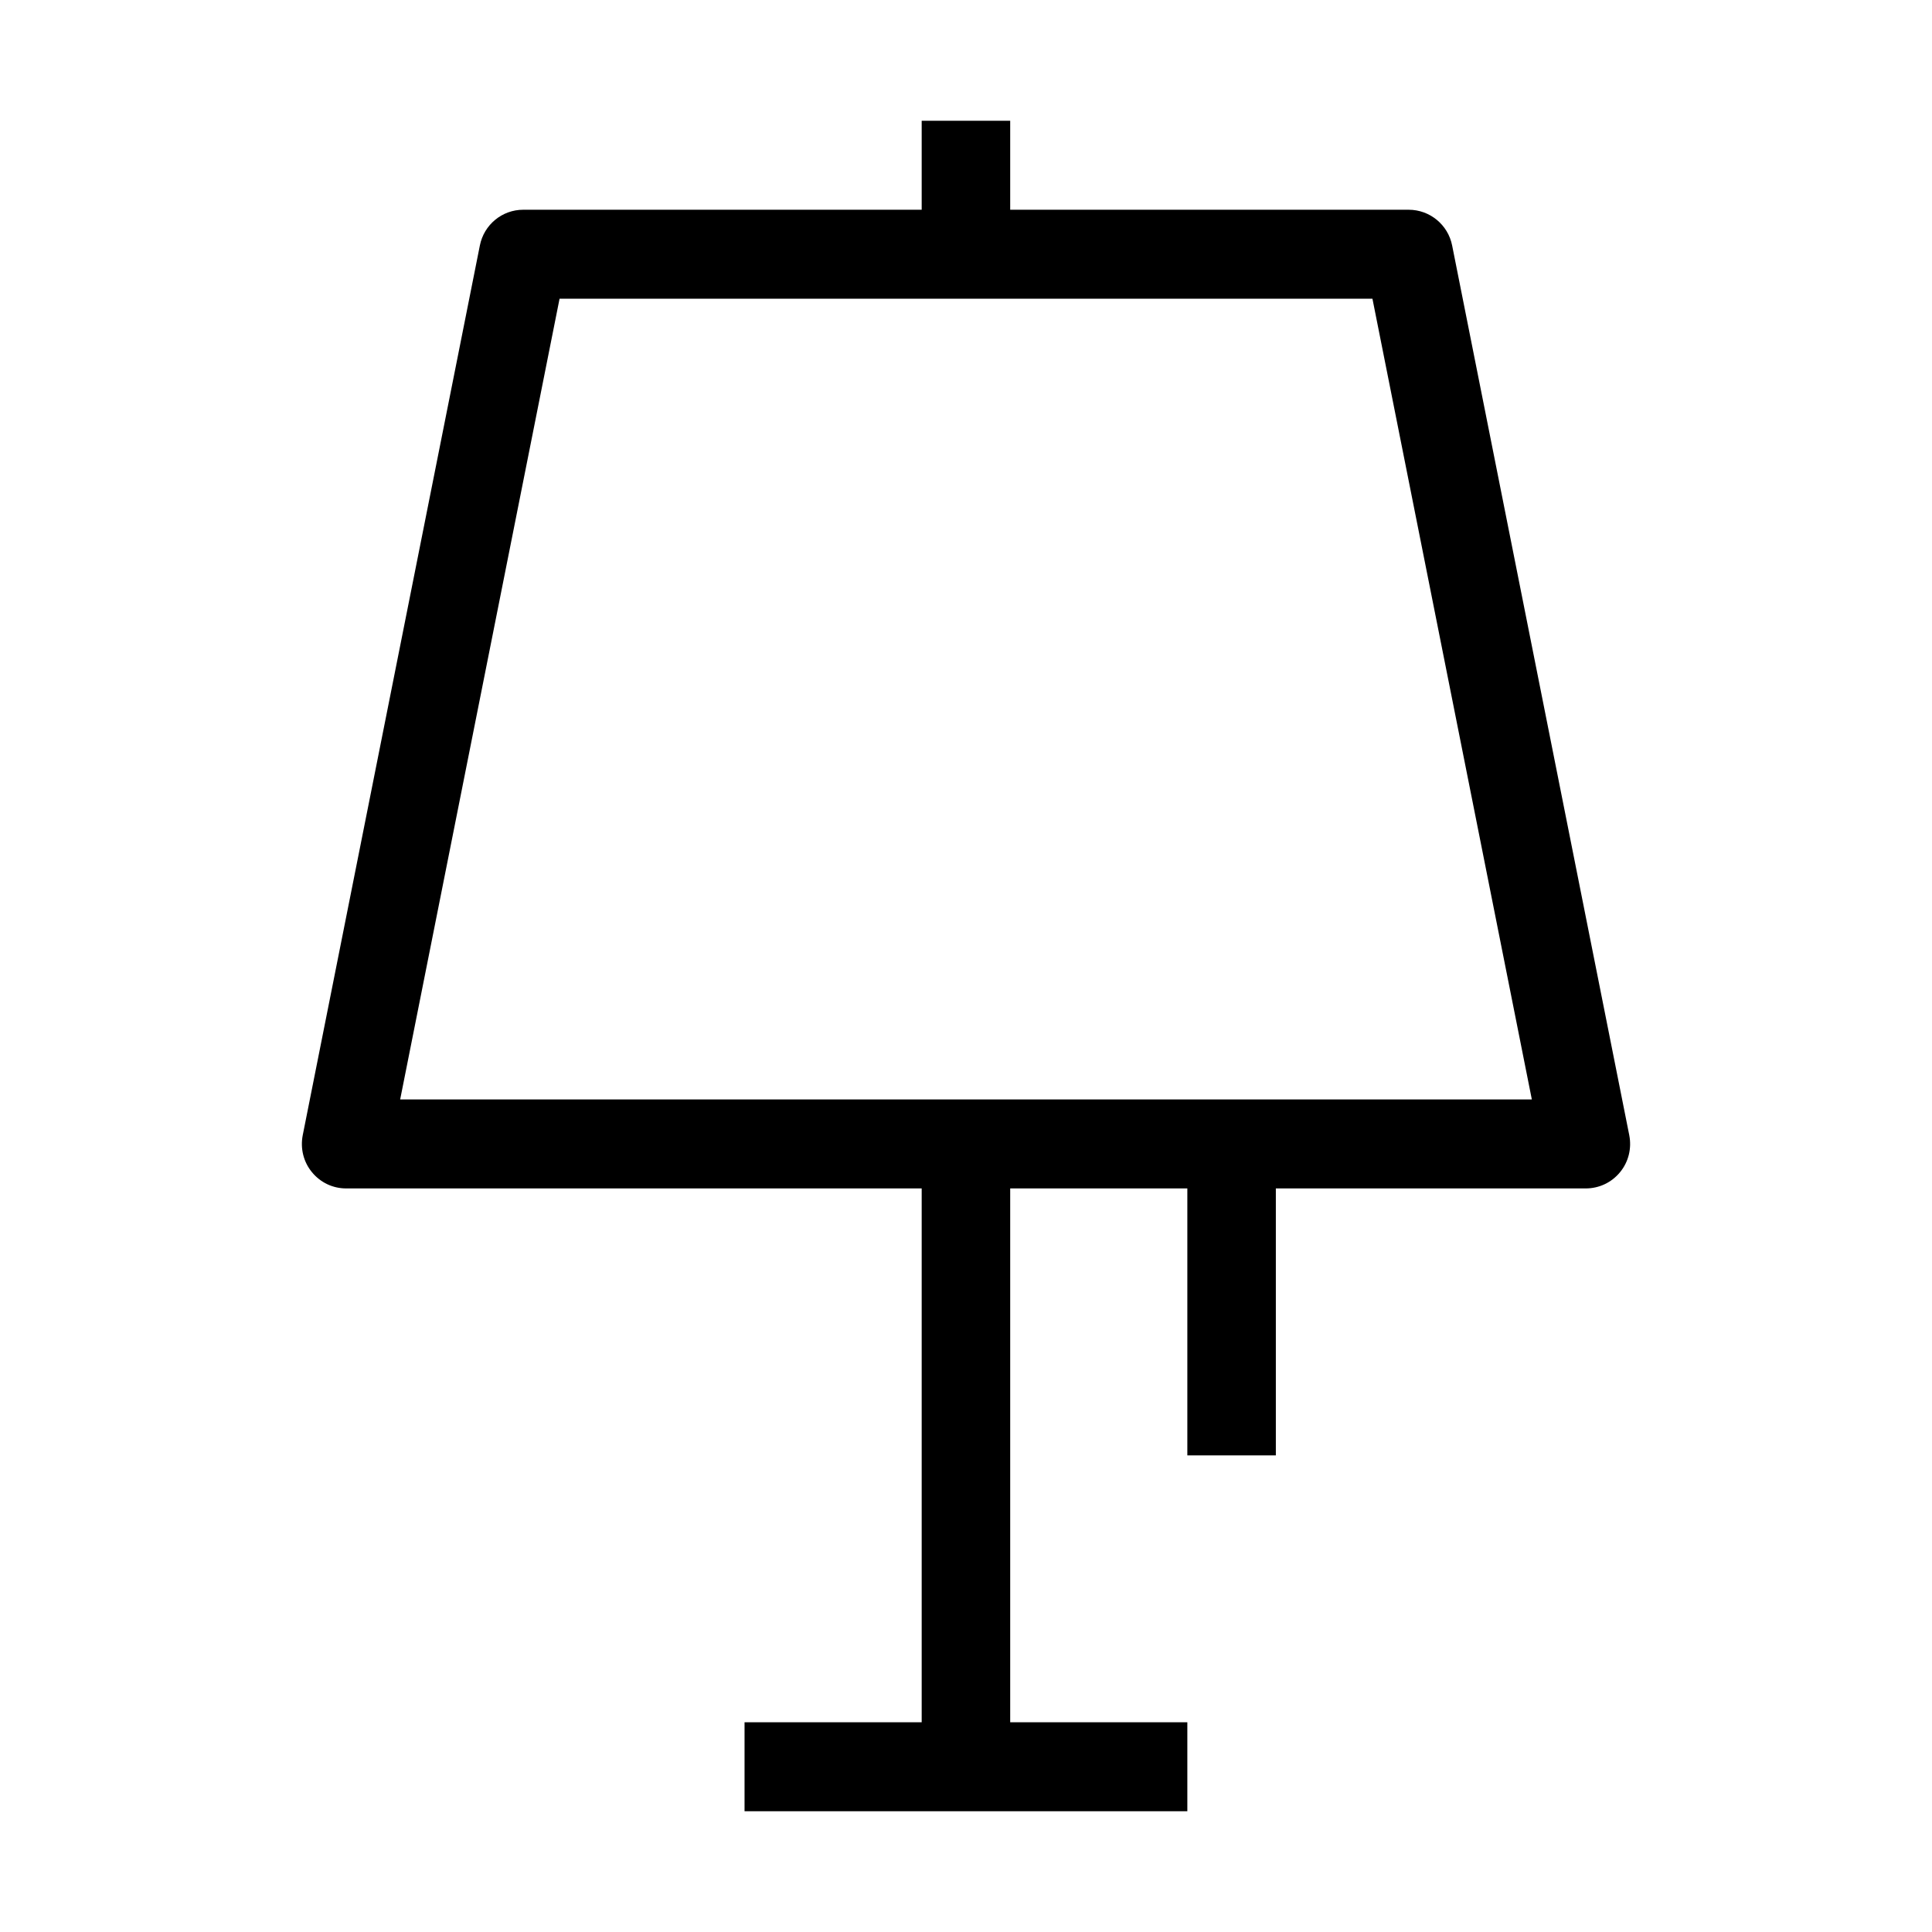 <svg width="16" height="16" viewBox="0 0 16 16" fill="currentColor" xmlns="http://www.w3.org/2000/svg">
<path fill-rule="evenodd" clip-rule="evenodd" d="M8.366 1.737H11.666C11.841 1.737 11.992 1.861 12.026 2.033L13.493 9.402C13.514 9.51 13.487 9.622 13.417 9.707C13.347 9.793 13.243 9.842 13.133 9.842H10.566V12.053H9.833V9.842H8.366V14.263H9.833V15H6.166V14.263H7.633V9.842H2.866C2.756 9.842 2.653 9.793 2.583 9.707C2.513 9.622 2.486 9.51 2.507 9.402L3.974 2.033C4.008 1.861 4.158 1.737 4.333 1.737H7.633V1H8.366V1.737ZM11.366 2.474H4.634L3.314 9.105H12.686L11.366 2.474Z" />
</svg>
